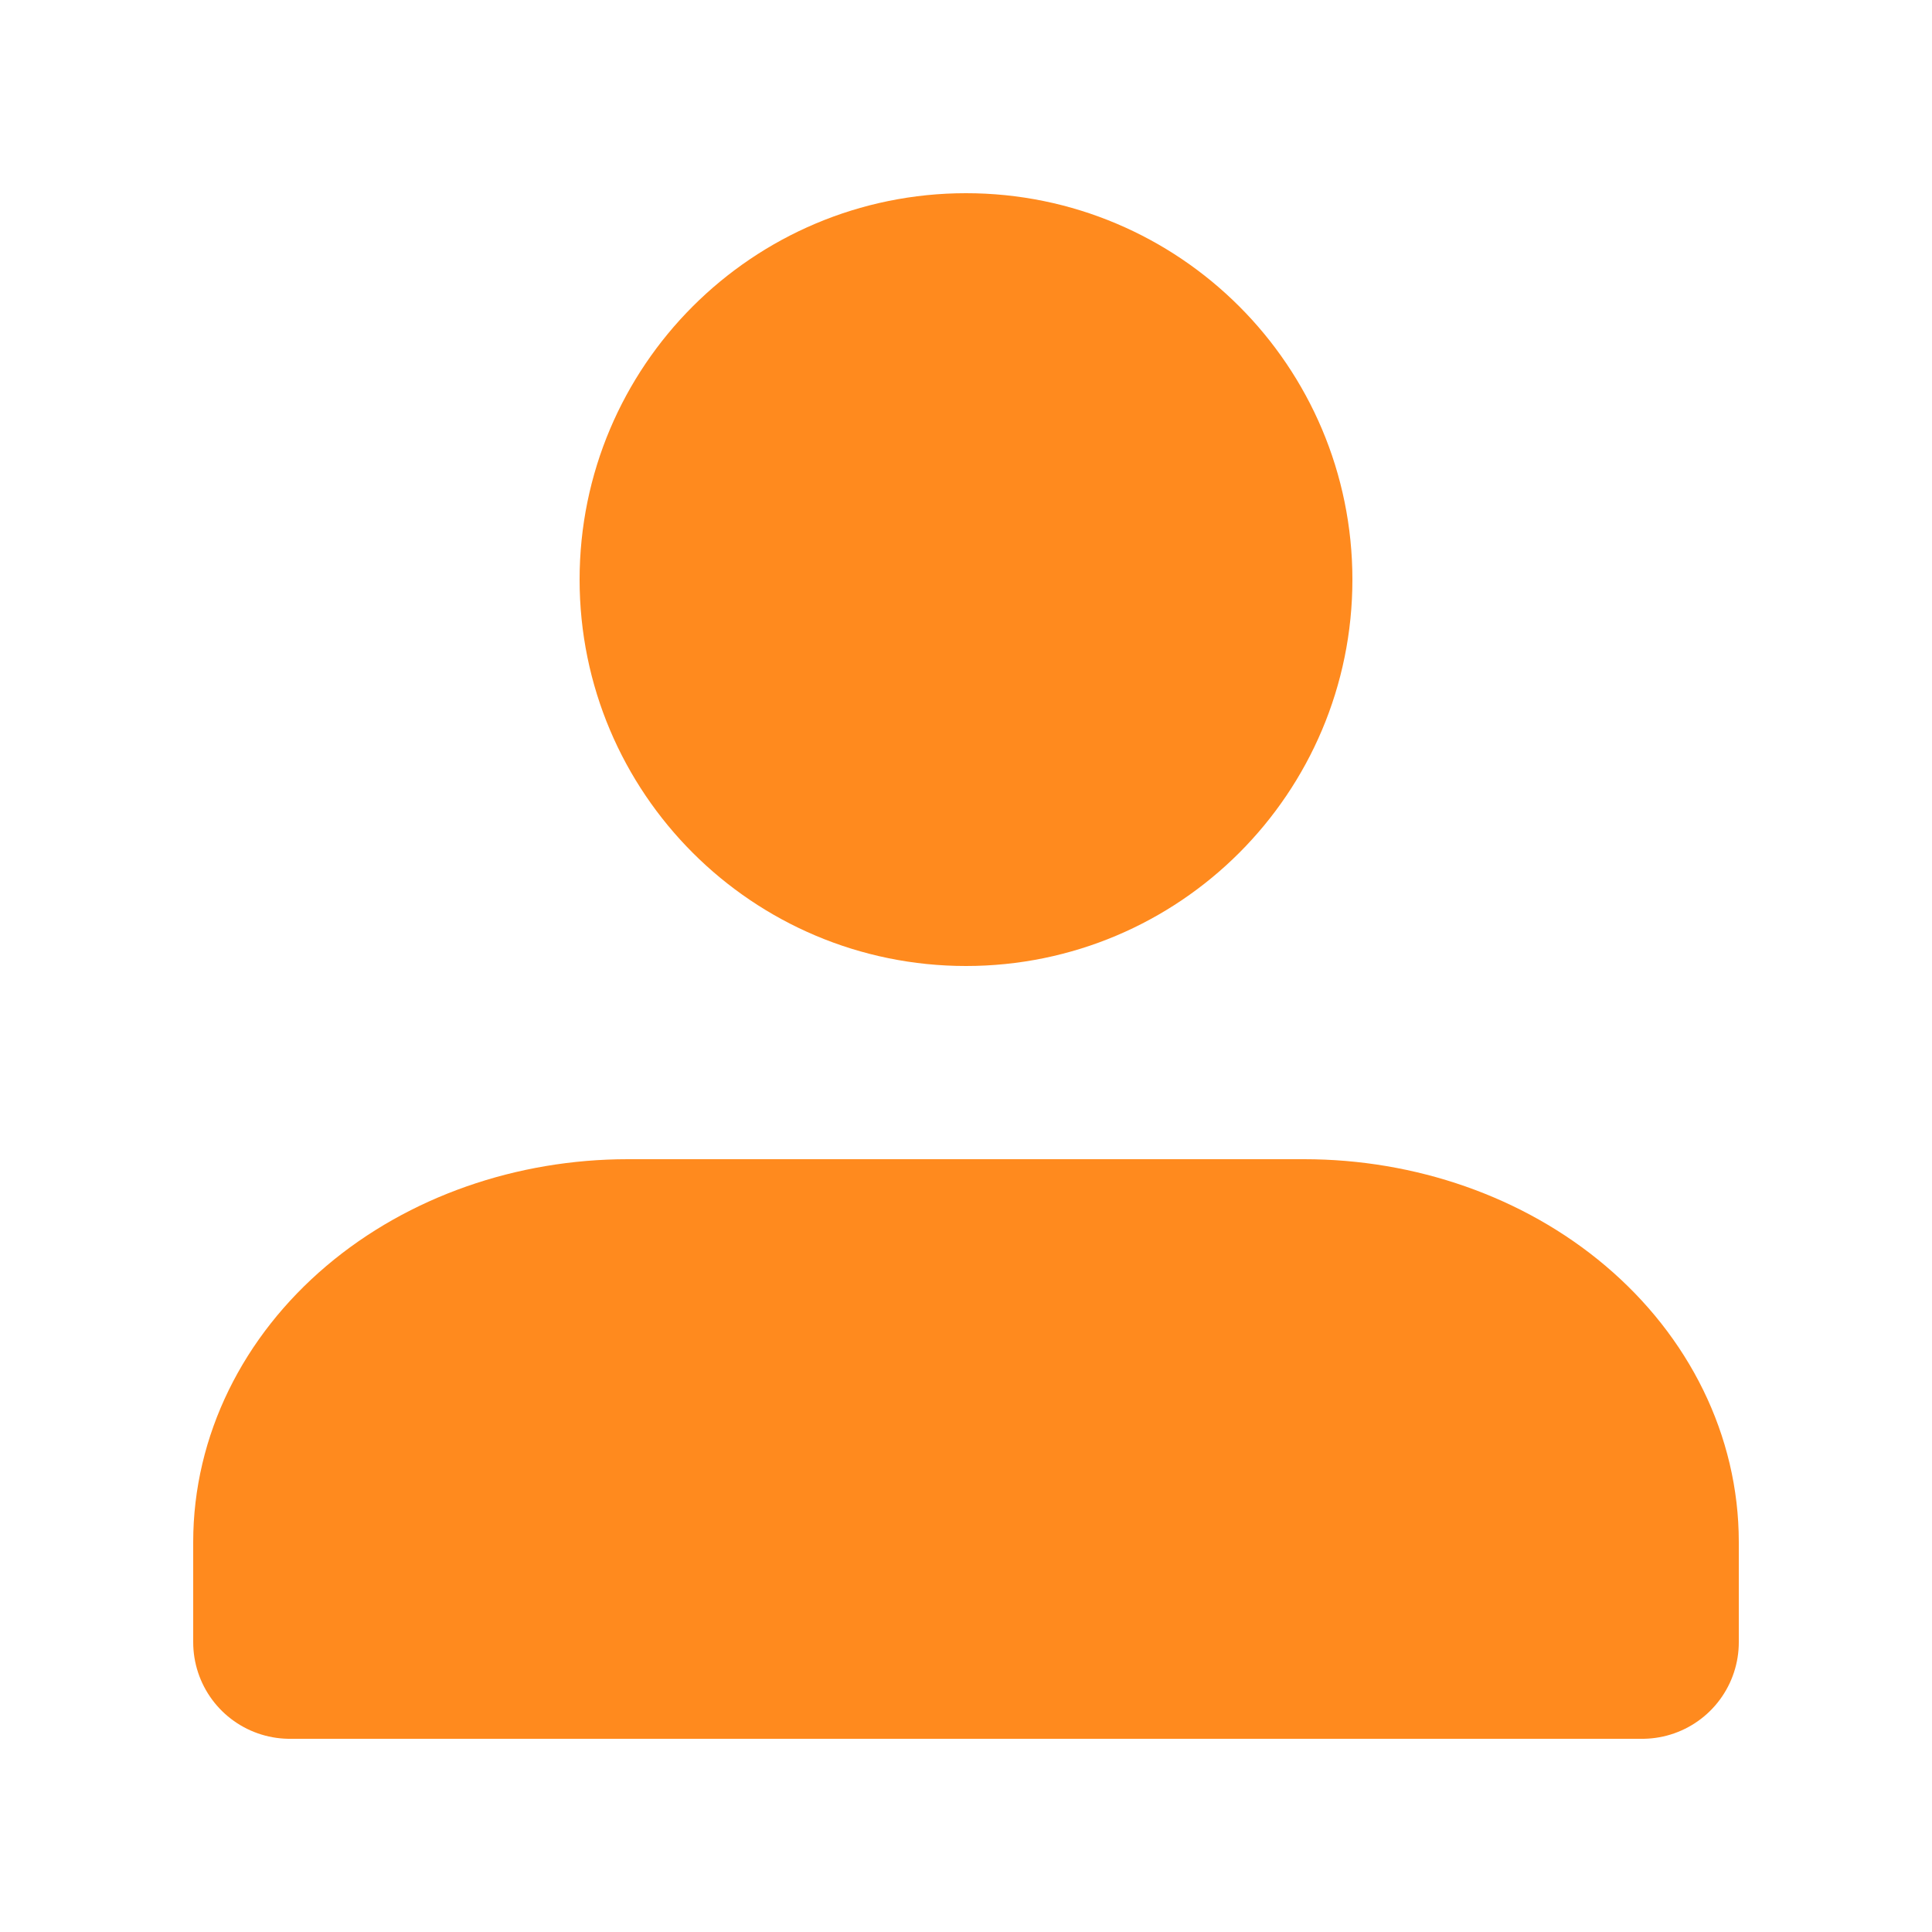 <svg width="20" height="20" viewBox="0 0 20 20" fill="none" xmlns="http://www.w3.org/2000/svg">
<path d="M17 17V15.963C17 15.177 16.631 14.424 15.975 13.868C15.319 13.312 14.428 13 13.5 13H6.5C5.572 13 4.681 13.312 4.025 13.868C3.369 14.424 3 15.177 3 15.963V17" fill="#FF8A1E"/>
<path d="M17 17V15.963C17 15.177 16.631 14.424 15.975 13.868C15.319 13.312 14.428 13 13.5 13H6.5C5.572 13 4.681 13.312 4.025 13.868C3.369 14.424 3 15.177 3 15.963V17H17Z" stroke="#FF8A1E" stroke-width="2" stroke-linecap="round" stroke-linejoin="round"/>
<path d="M10 9C11.657 9 13 7.657 13 6C13 4.343 11.657 3 10 3C8.343 3 7 4.343 7 6C7 7.657 8.343 9 10 9Z" fill="#FF8A1E" stroke="#FF8A1E" stroke-width="2" stroke-linecap="round" stroke-linejoin="round"/>
</svg>
